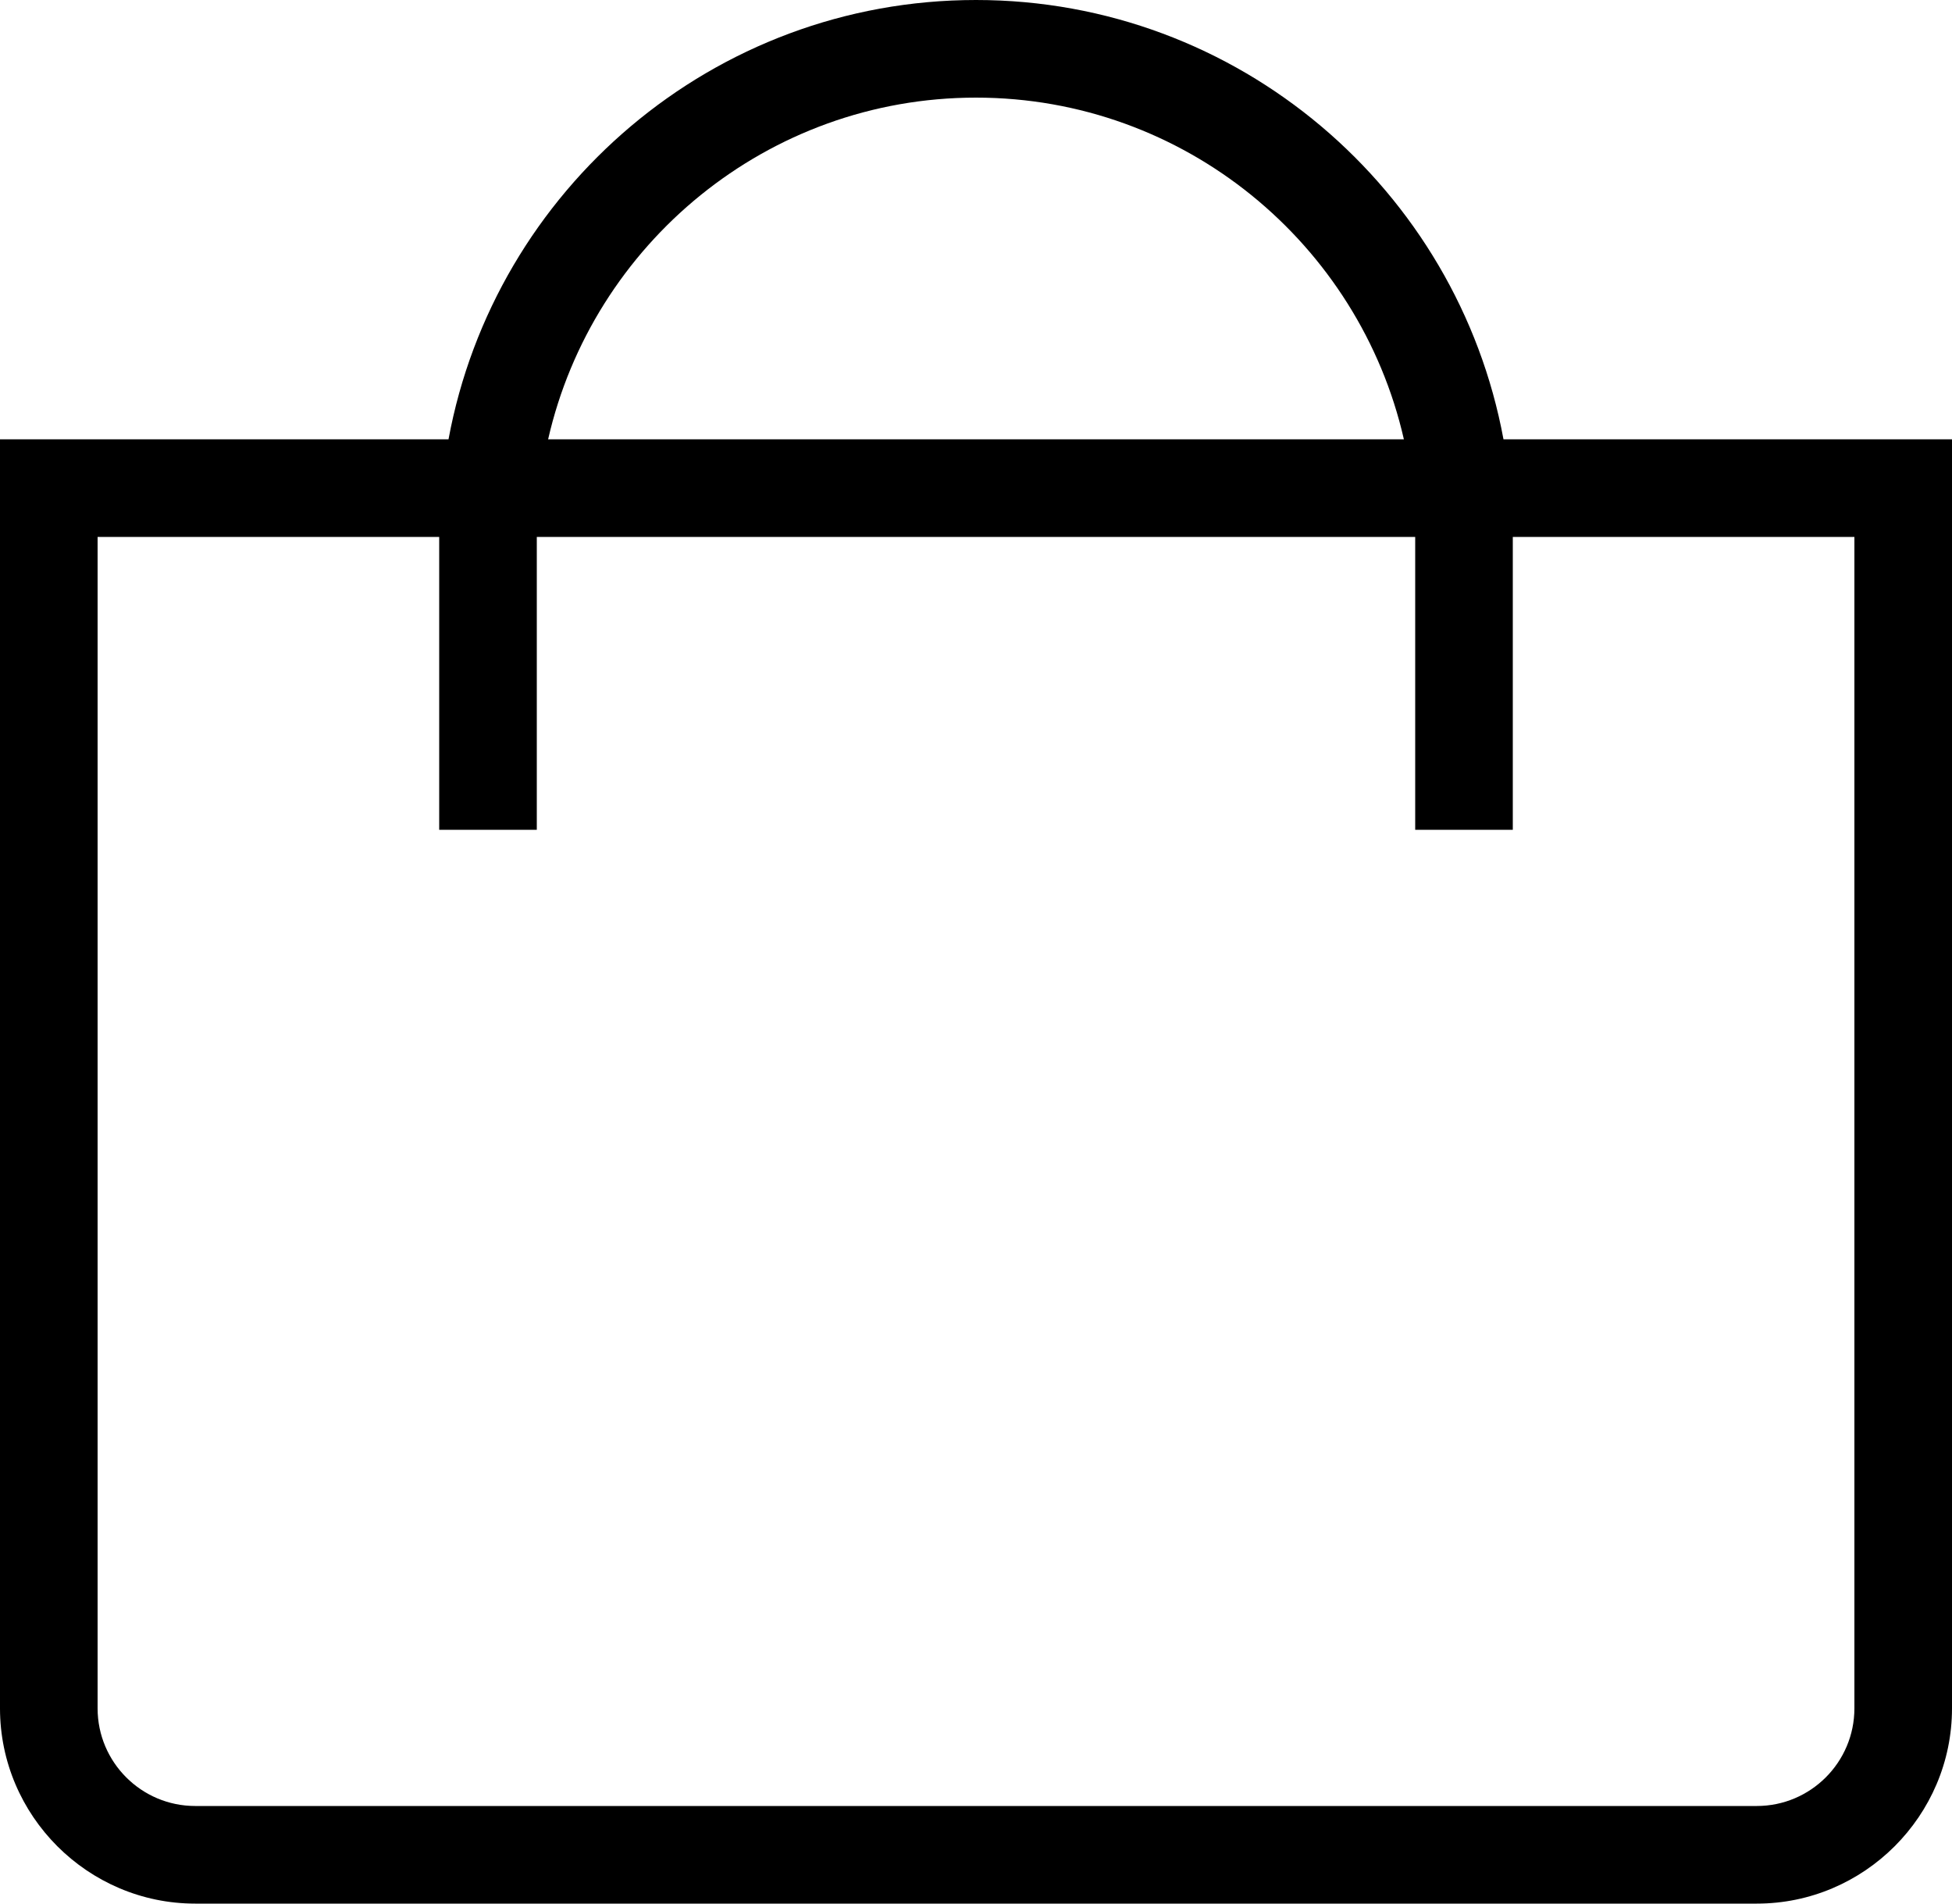 <svg width="40" height="39" viewBox="0 0 40 39" fill="none" xmlns="http://www.w3.org/2000/svg">
<path d="M0 35C0 37.2 1.8 39 4 39H36C38.2 39 40 37.2 40 35V9H30.809C29.865 3.888 25.382 0 20 0C14.618 0 10.135 3.888 9.191 9H0V35ZM20 2C24.275 2 27.855 4.998 28.768 9H11.232C12.145 4.998 15.725 2 20 2ZM9 11V17H11V11H29V17H31V11H38V35C38 36.103 37.103 37 36 37H4C2.897 37 2 36.103 2 35V11H9Z" fill="black"/>
</svg>

